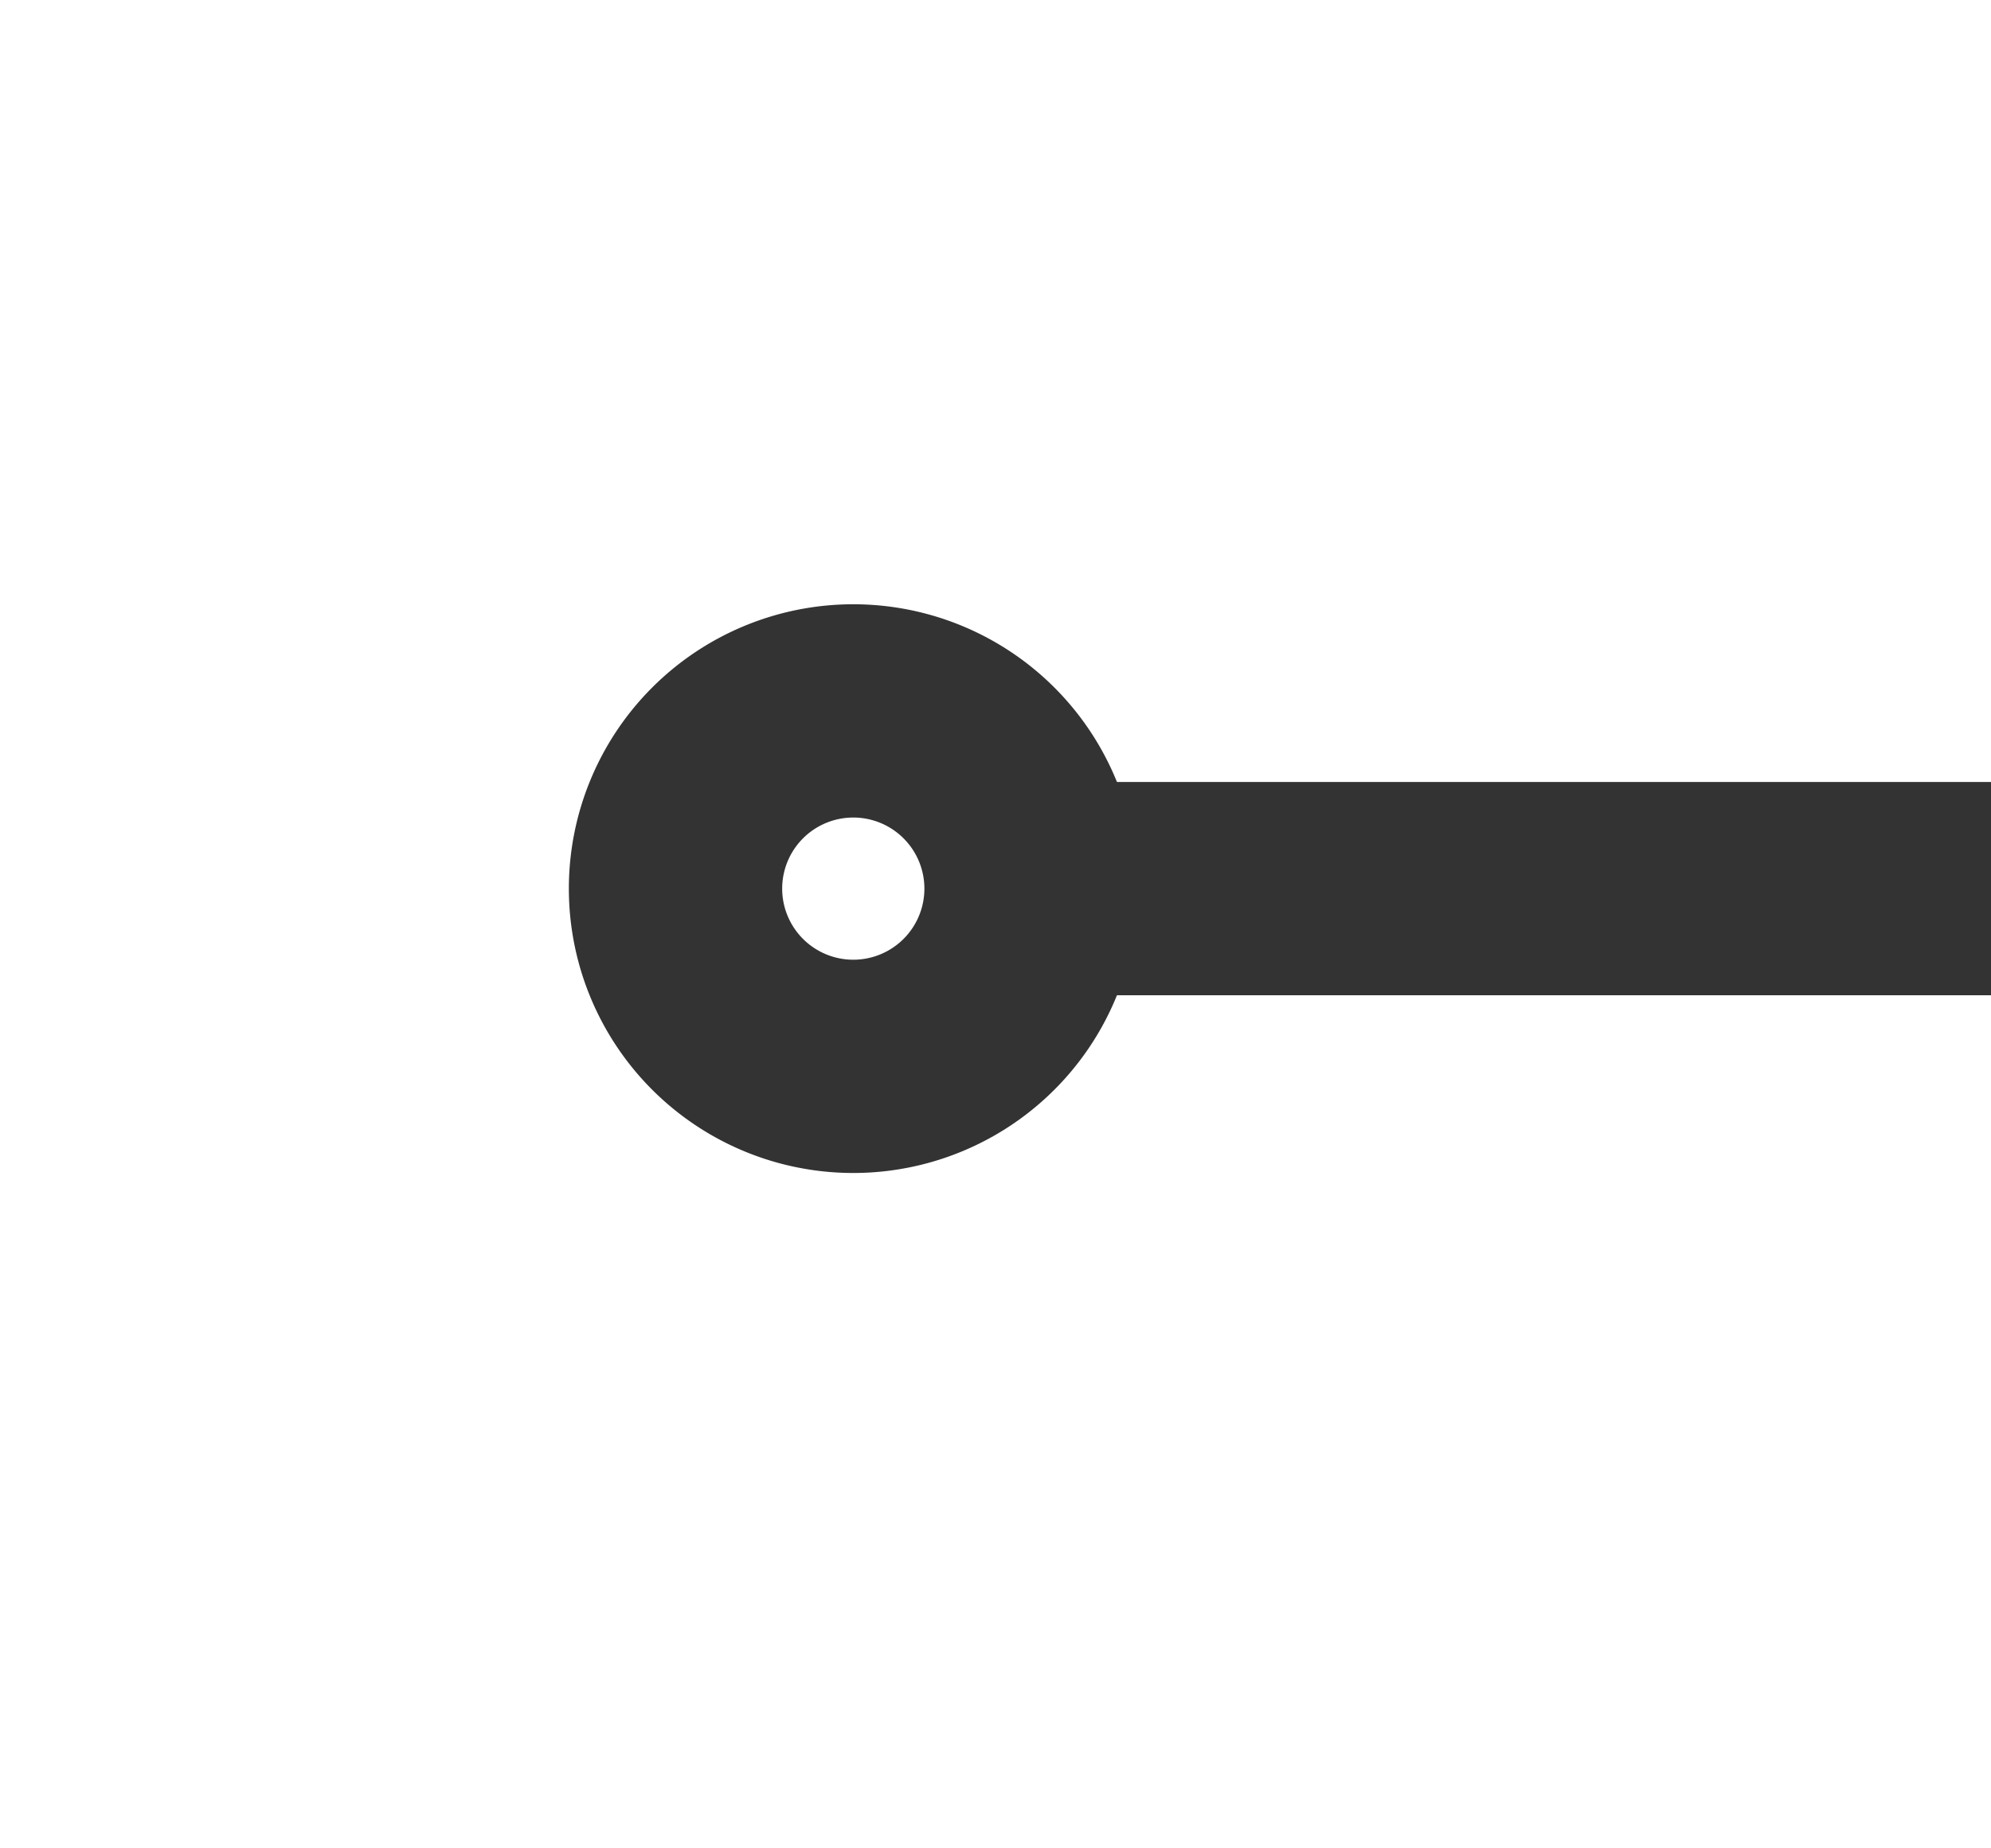 ﻿<?xml version="1.0" encoding="utf-8"?>
<svg version="1.1" xmlns:xlink="http://www.w3.org/1999/xlink" width="28px" height="26px" preserveAspectRatio="xMinYMid meet" viewBox="166 519  28 24" xmlns="http://www.w3.org/2000/svg">
  <g transform="matrix(0 -1 1 0 -351 711 )">
    <path d="M 160.5 546  A 4 4 0 0 0 156.5 550 A 4 4 0 0 0 160.5 554 A 4 4 0 0 0 164.5 550 A 4 4 0 0 0 160.5 546 Z M 160.5 549  A 1 1 0 0 1 161.5 550 A 1 1 0 0 1 160.5 551 A 1 1 0 0 1 159.5 550 A 1 1 0 0 1 160.5 549 Z M 195.5 558.9  L 204.5 550  L 195.5 541.1  L 195.5 558.9  Z " fill-rule="nonzero" fill="#333333" stroke="none" transform="matrix(6.12303176911189E-17 1 -1 6.12303176911189E-17 730.5 368.5 )" />
    <path d="M 163.5 550  L 197.5 550  " stroke-width="3" stroke="#333333" fill="none" transform="matrix(6.12303176911189E-17 1 -1 6.12303176911189E-17 730.5 368.5 )" />
  </g>
</svg>